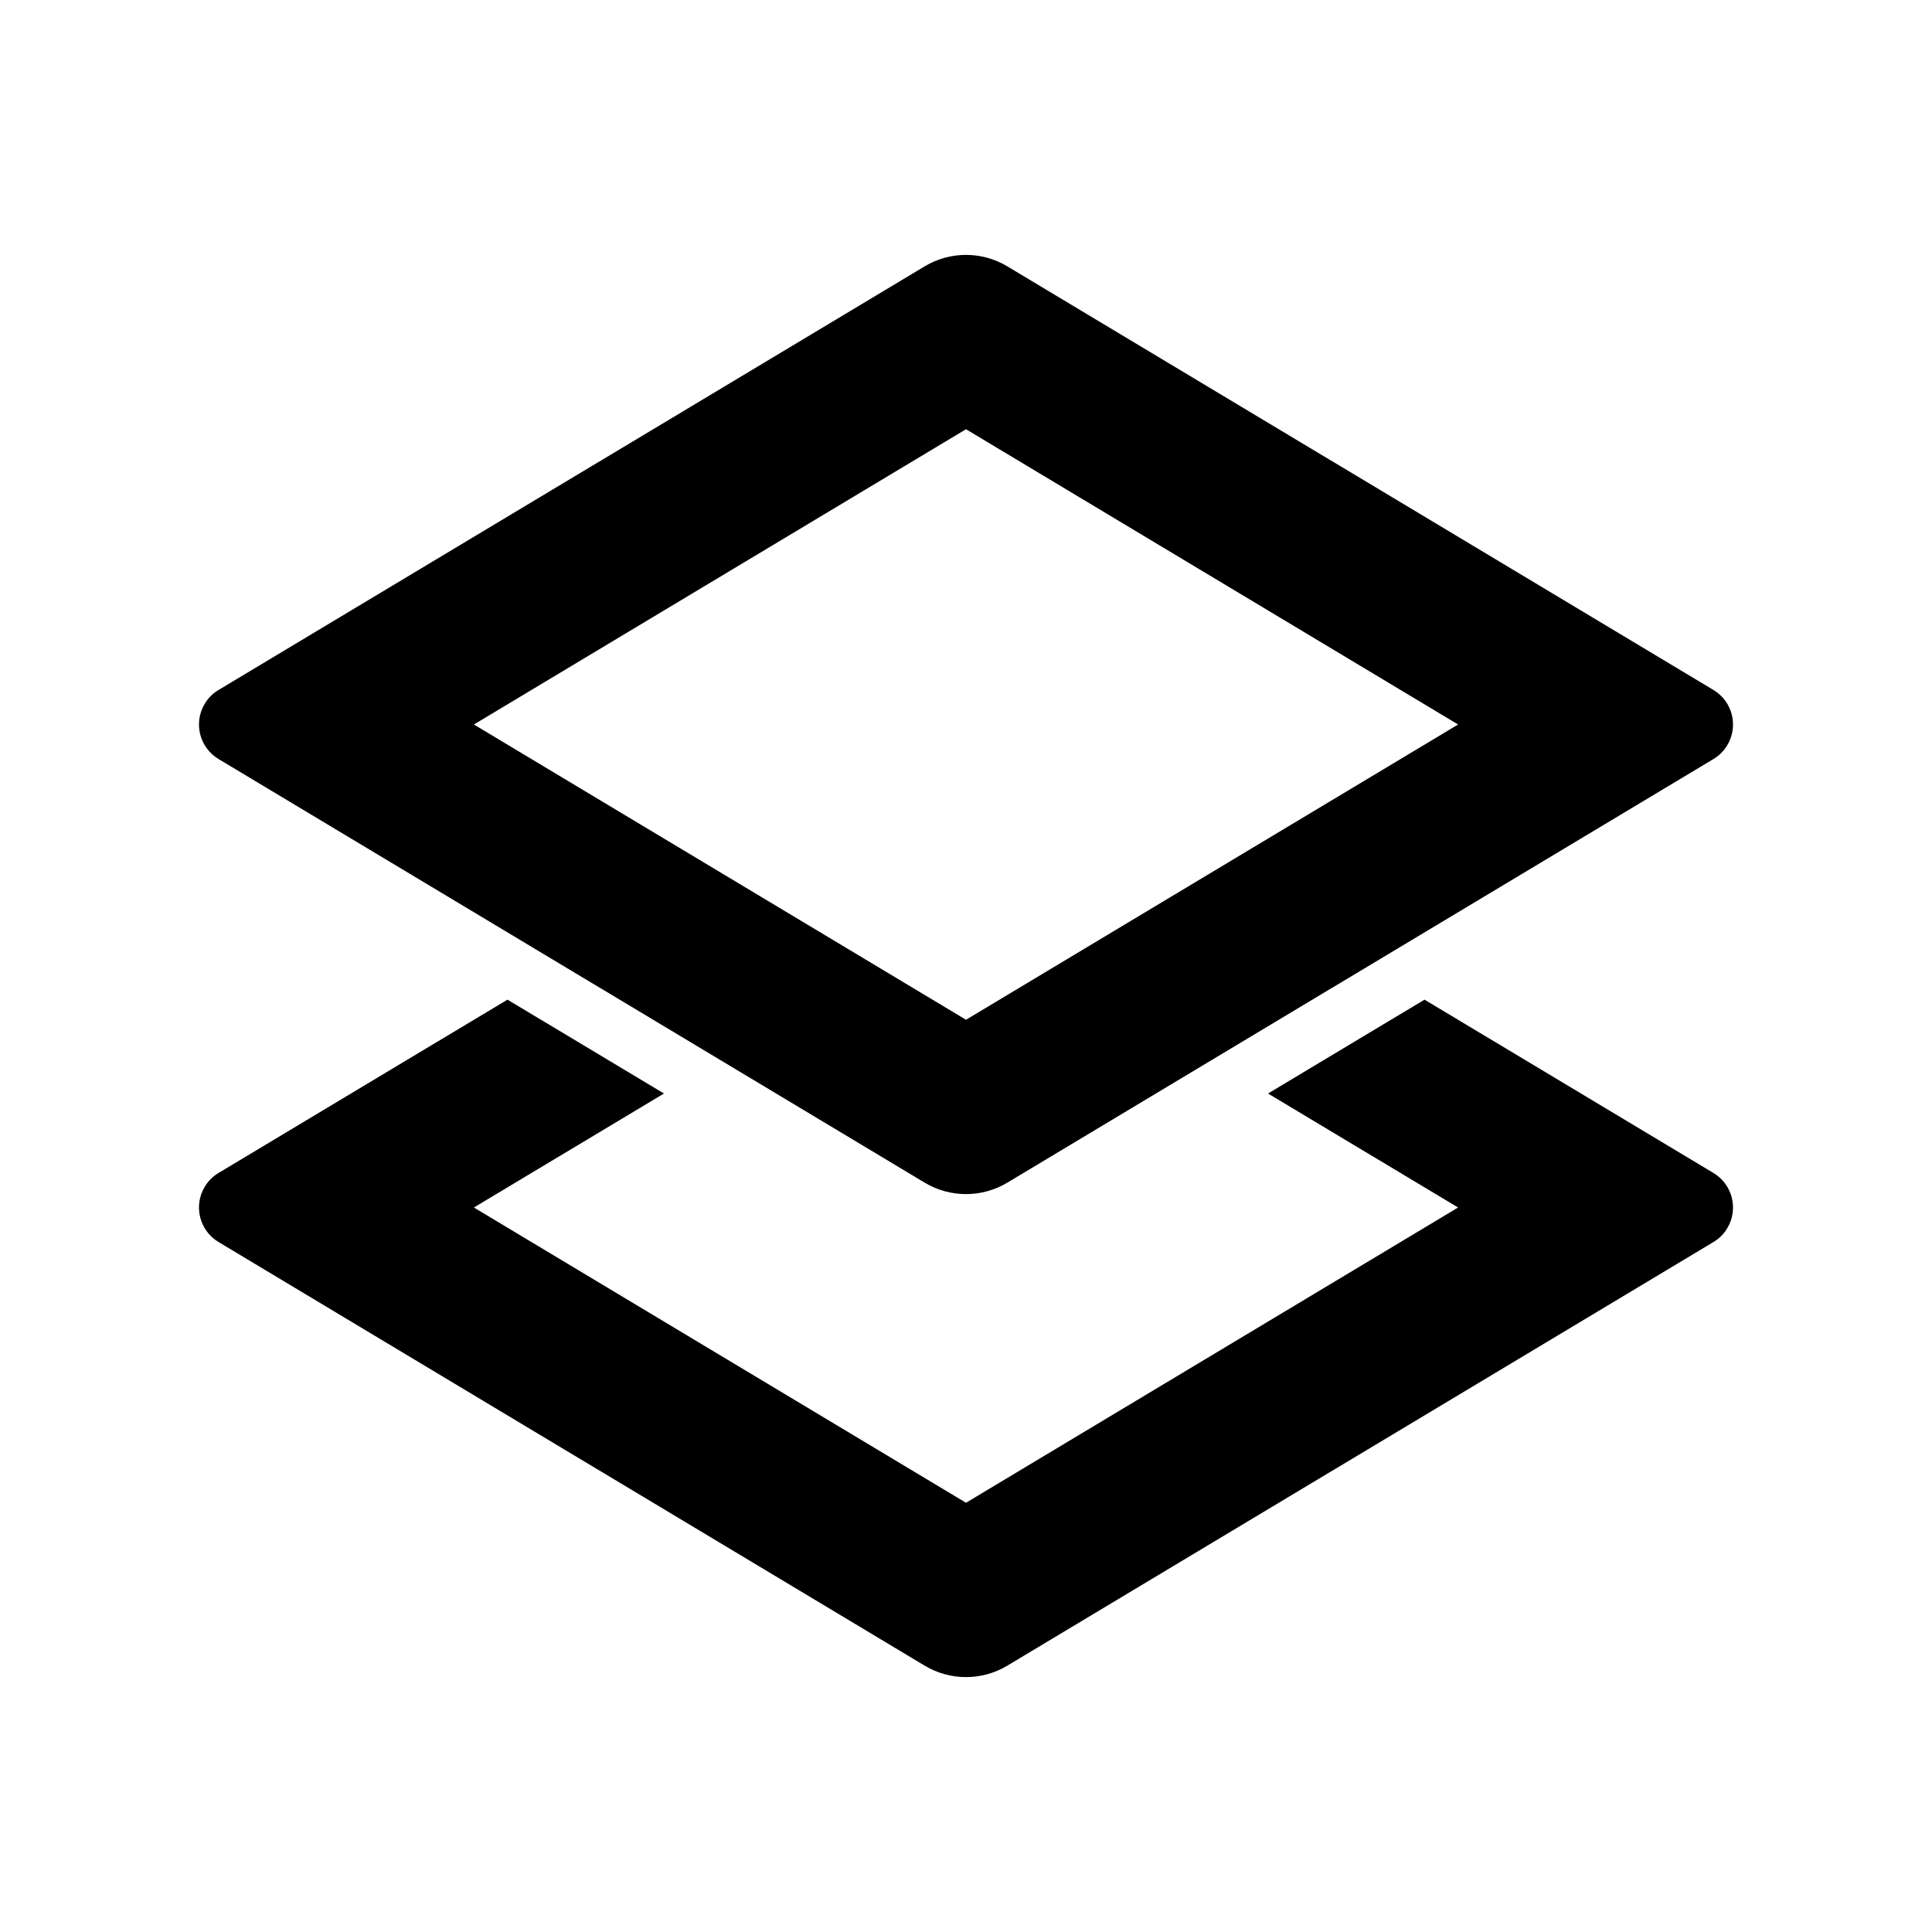 <svg xmlns="http://www.w3.org/2000/svg" width="24" height="24" viewBox="0 0 24 24">
  <path d="M21.285,15.429 L12.514,20.691 C12.198,20.881 11.802,20.881 11.486,20.691 L2.715,15.429 L2.715,15.429 C2.478,15.287 2.401,14.98 2.543,14.743 C2.585,14.672 2.644,14.613 2.715,14.571 L6.304,12.418 L8.248,13.584 L5.887,15 L12,18.668 L18.113,15 L15.752,13.584 L17.696,12.418 L21.285,14.571 C21.522,14.713 21.599,15.02 21.457,15.257 C21.415,15.328 21.356,15.387 21.285,15.429 Z M12.514,3.309 L21.285,8.571 C21.522,8.713 21.599,9.02 21.457,9.257 C21.415,9.328 21.356,9.387 21.285,9.429 L12.514,14.691 L12.514,14.691 C12.198,14.881 11.802,14.881 11.486,14.691 L2.715,9.429 L2.715,9.429 C2.478,9.287 2.401,8.98 2.543,8.743 C2.585,8.672 2.644,8.613 2.715,8.571 L11.486,3.309 L11.486,3.309 C11.802,3.119 12.198,3.119 12.514,3.309 L12.514,3.309 Z M18.113,9 L12,5.332 L5.887,9 L12,12.668 L18.113,9 Z"/>
</svg>

